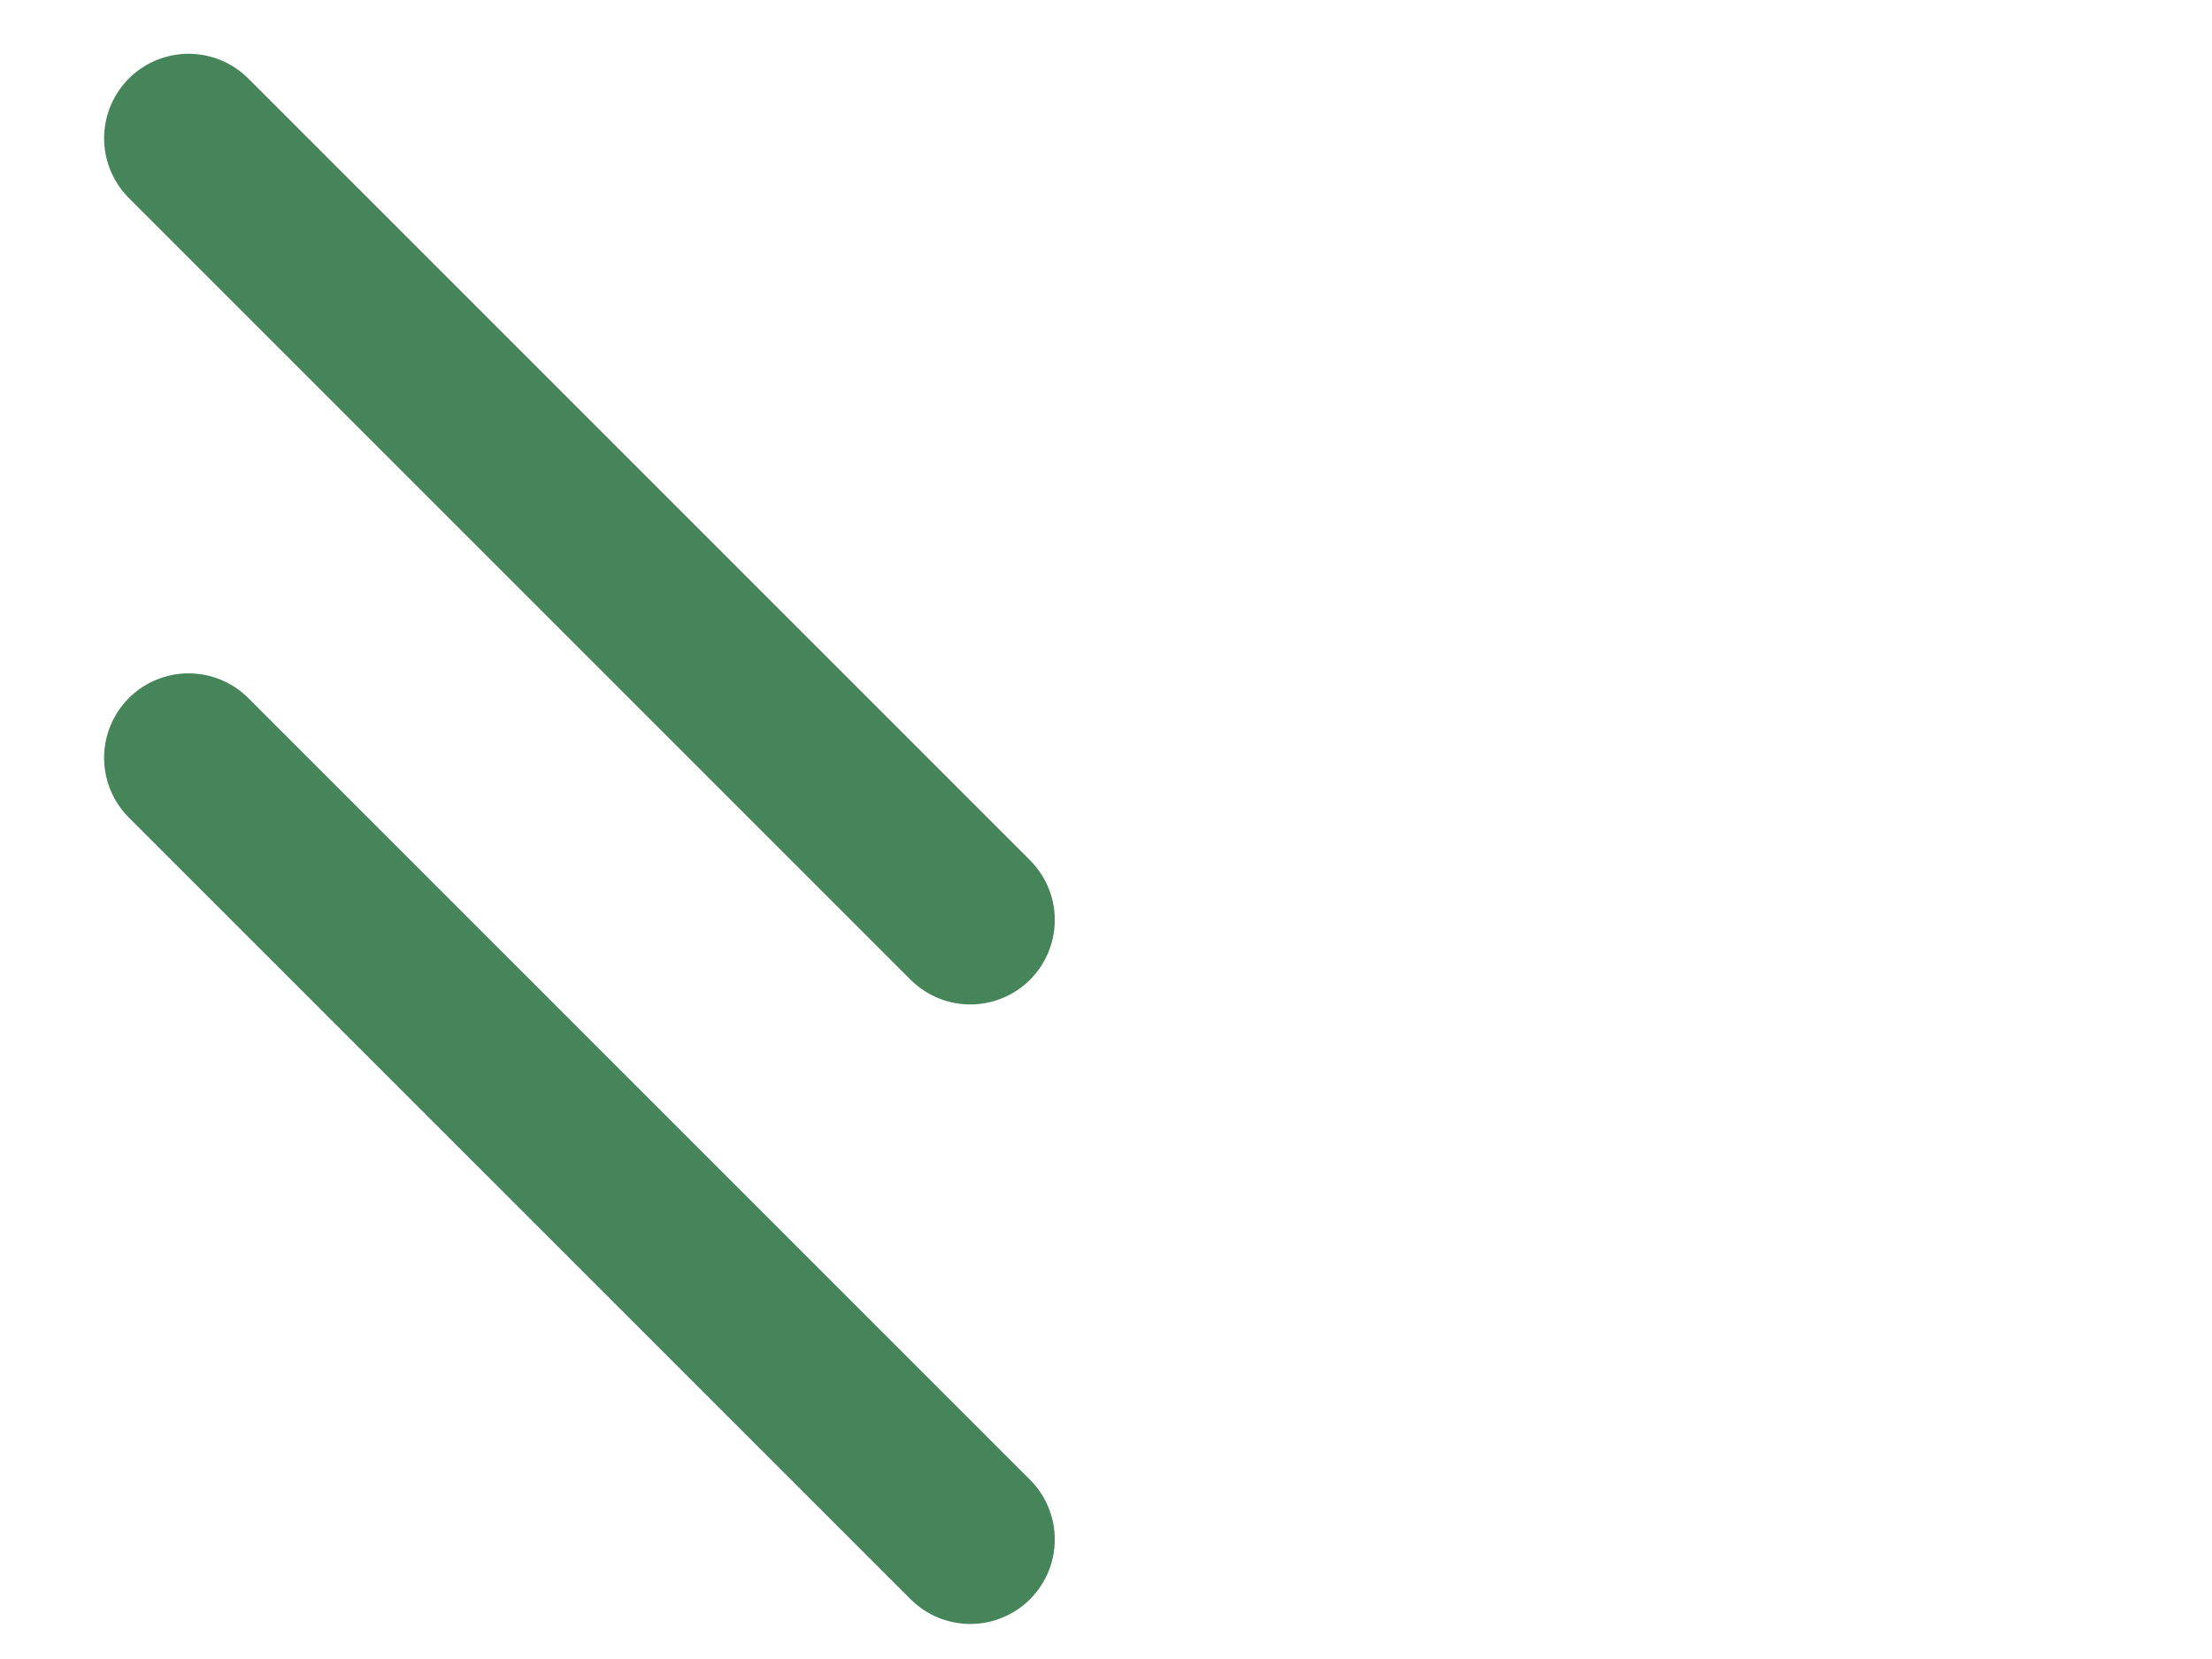 <svg width="32" height="24" viewBox="0 0 32 24" fill="none" xmlns="http://www.w3.org/2000/svg">
<line x1="2.728" y1="2" x2="14.037" y2="13.309" stroke="#468459" stroke-width="2.444" stroke-linecap="round"/>
<line x1="2.728" y1="10.963" x2="14.037" y2="22.271" stroke="#468459" stroke-width="2.444" stroke-linecap="round"/>
</svg>
